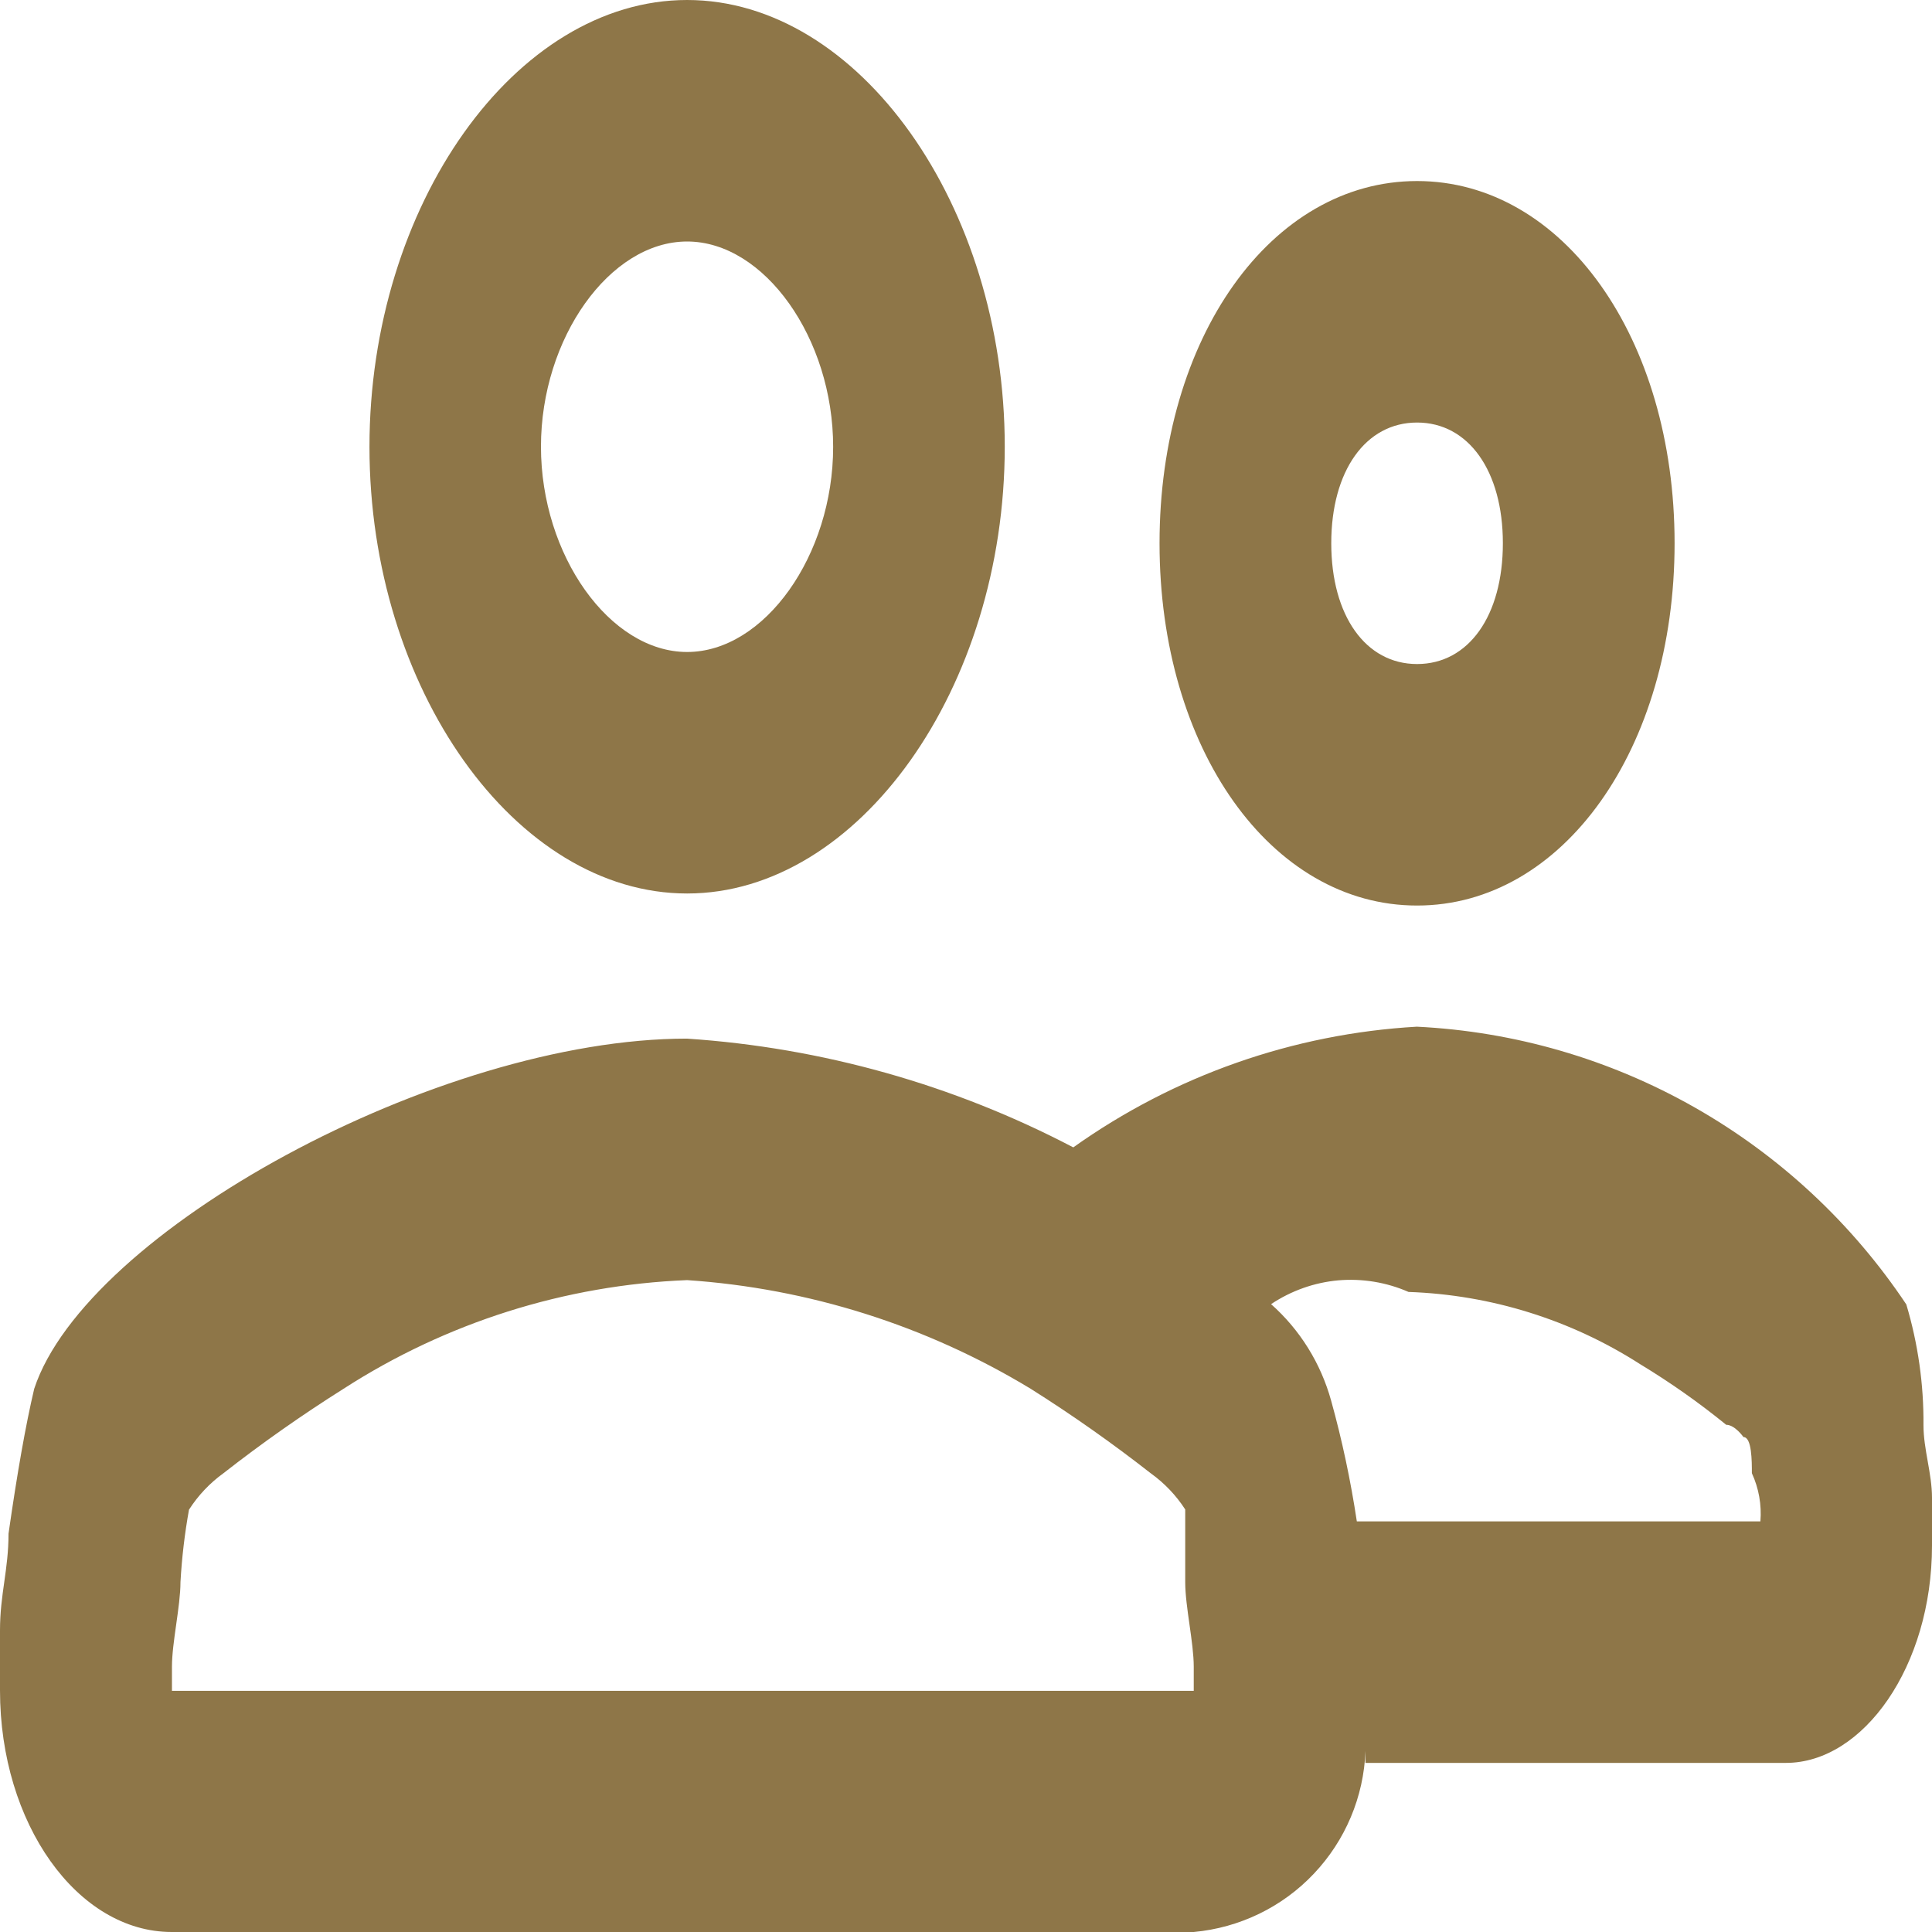 <svg width="17" height="17" viewBox="0 0 17 17" fill="none" xmlns="http://www.w3.org/2000/svg">
<path id="path" d="M12.015 15.407C12 15.811 11.838 16.195 11.56 16.488C11.282 16.782 10.906 16.963 10.504 17H1.511C0.68 17 0 16.045 0 14.875V14.345C0 14.027 0.075 13.814 0.075 13.495C0.151 12.963 0.226 12.538 0.301 12.22C0.755 10.839 3.853 9.139 6.044 9.139C7.232 9.218 8.39 9.544 9.444 10.096C10.332 9.464 11.38 9.096 12.467 9.034C13.326 9.076 14.163 9.319 14.911 9.744C15.659 10.169 16.297 10.763 16.774 11.478C16.877 11.823 16.928 12.181 16.925 12.541C16.925 12.753 17 12.966 17 13.178V13.6C17 14.662 16.395 15.512 15.715 15.512H12.015V15.407ZM11.184 11.475C11.439 11.701 11.622 11.996 11.713 12.325C11.81 12.674 11.885 13.029 11.939 13.387H15.49C15.502 13.242 15.476 13.095 15.415 12.963C15.415 12.857 15.415 12.645 15.341 12.645C15.341 12.645 15.266 12.537 15.189 12.537C14.951 12.343 14.698 12.165 14.434 12.005C13.824 11.613 13.119 11.393 12.394 11.368C12.2 11.283 11.987 11.248 11.776 11.266C11.565 11.285 11.362 11.357 11.185 11.475H11.184ZM12.469 7.968C11.184 7.968 10.203 6.588 10.203 4.78C10.203 2.973 11.185 1.593 12.469 1.593C13.753 1.593 14.735 2.973 14.735 4.78C14.735 6.588 13.753 7.968 12.469 7.968ZM12.469 5.843C12.923 5.843 13.224 5.418 13.224 4.78C13.224 4.143 12.921 3.718 12.469 3.718C12.017 3.718 11.714 4.143 11.714 4.78C11.714 5.418 12.017 5.843 12.469 5.843ZM6.046 7.862C4.534 7.862 3.251 6.057 3.251 3.932C3.251 1.807 4.534 0 6.046 0C7.557 0 8.841 1.807 8.841 3.93C8.841 6.054 7.556 7.862 6.046 7.862ZM6.046 5.737C6.726 5.737 7.331 4.888 7.331 3.932C7.331 2.977 6.726 2.125 6.046 2.125C5.366 2.125 4.76 2.975 4.76 3.93C4.76 4.886 5.366 5.737 6.046 5.737ZM10.429 13.282C10.349 13.158 10.246 13.05 10.126 12.964C9.786 12.698 9.434 12.45 9.069 12.22C8.152 11.664 7.115 11.336 6.046 11.264C4.971 11.307 3.927 11.637 3.023 12.22C2.658 12.45 2.305 12.698 1.965 12.964C1.845 13.051 1.743 13.159 1.663 13.284C1.625 13.495 1.6 13.707 1.588 13.921C1.588 14.134 1.513 14.452 1.513 14.666V14.878H10.504V14.666C10.504 14.453 10.429 14.136 10.429 13.923V13.286V13.282Z" fill="#8E7648"/>
</svg>
